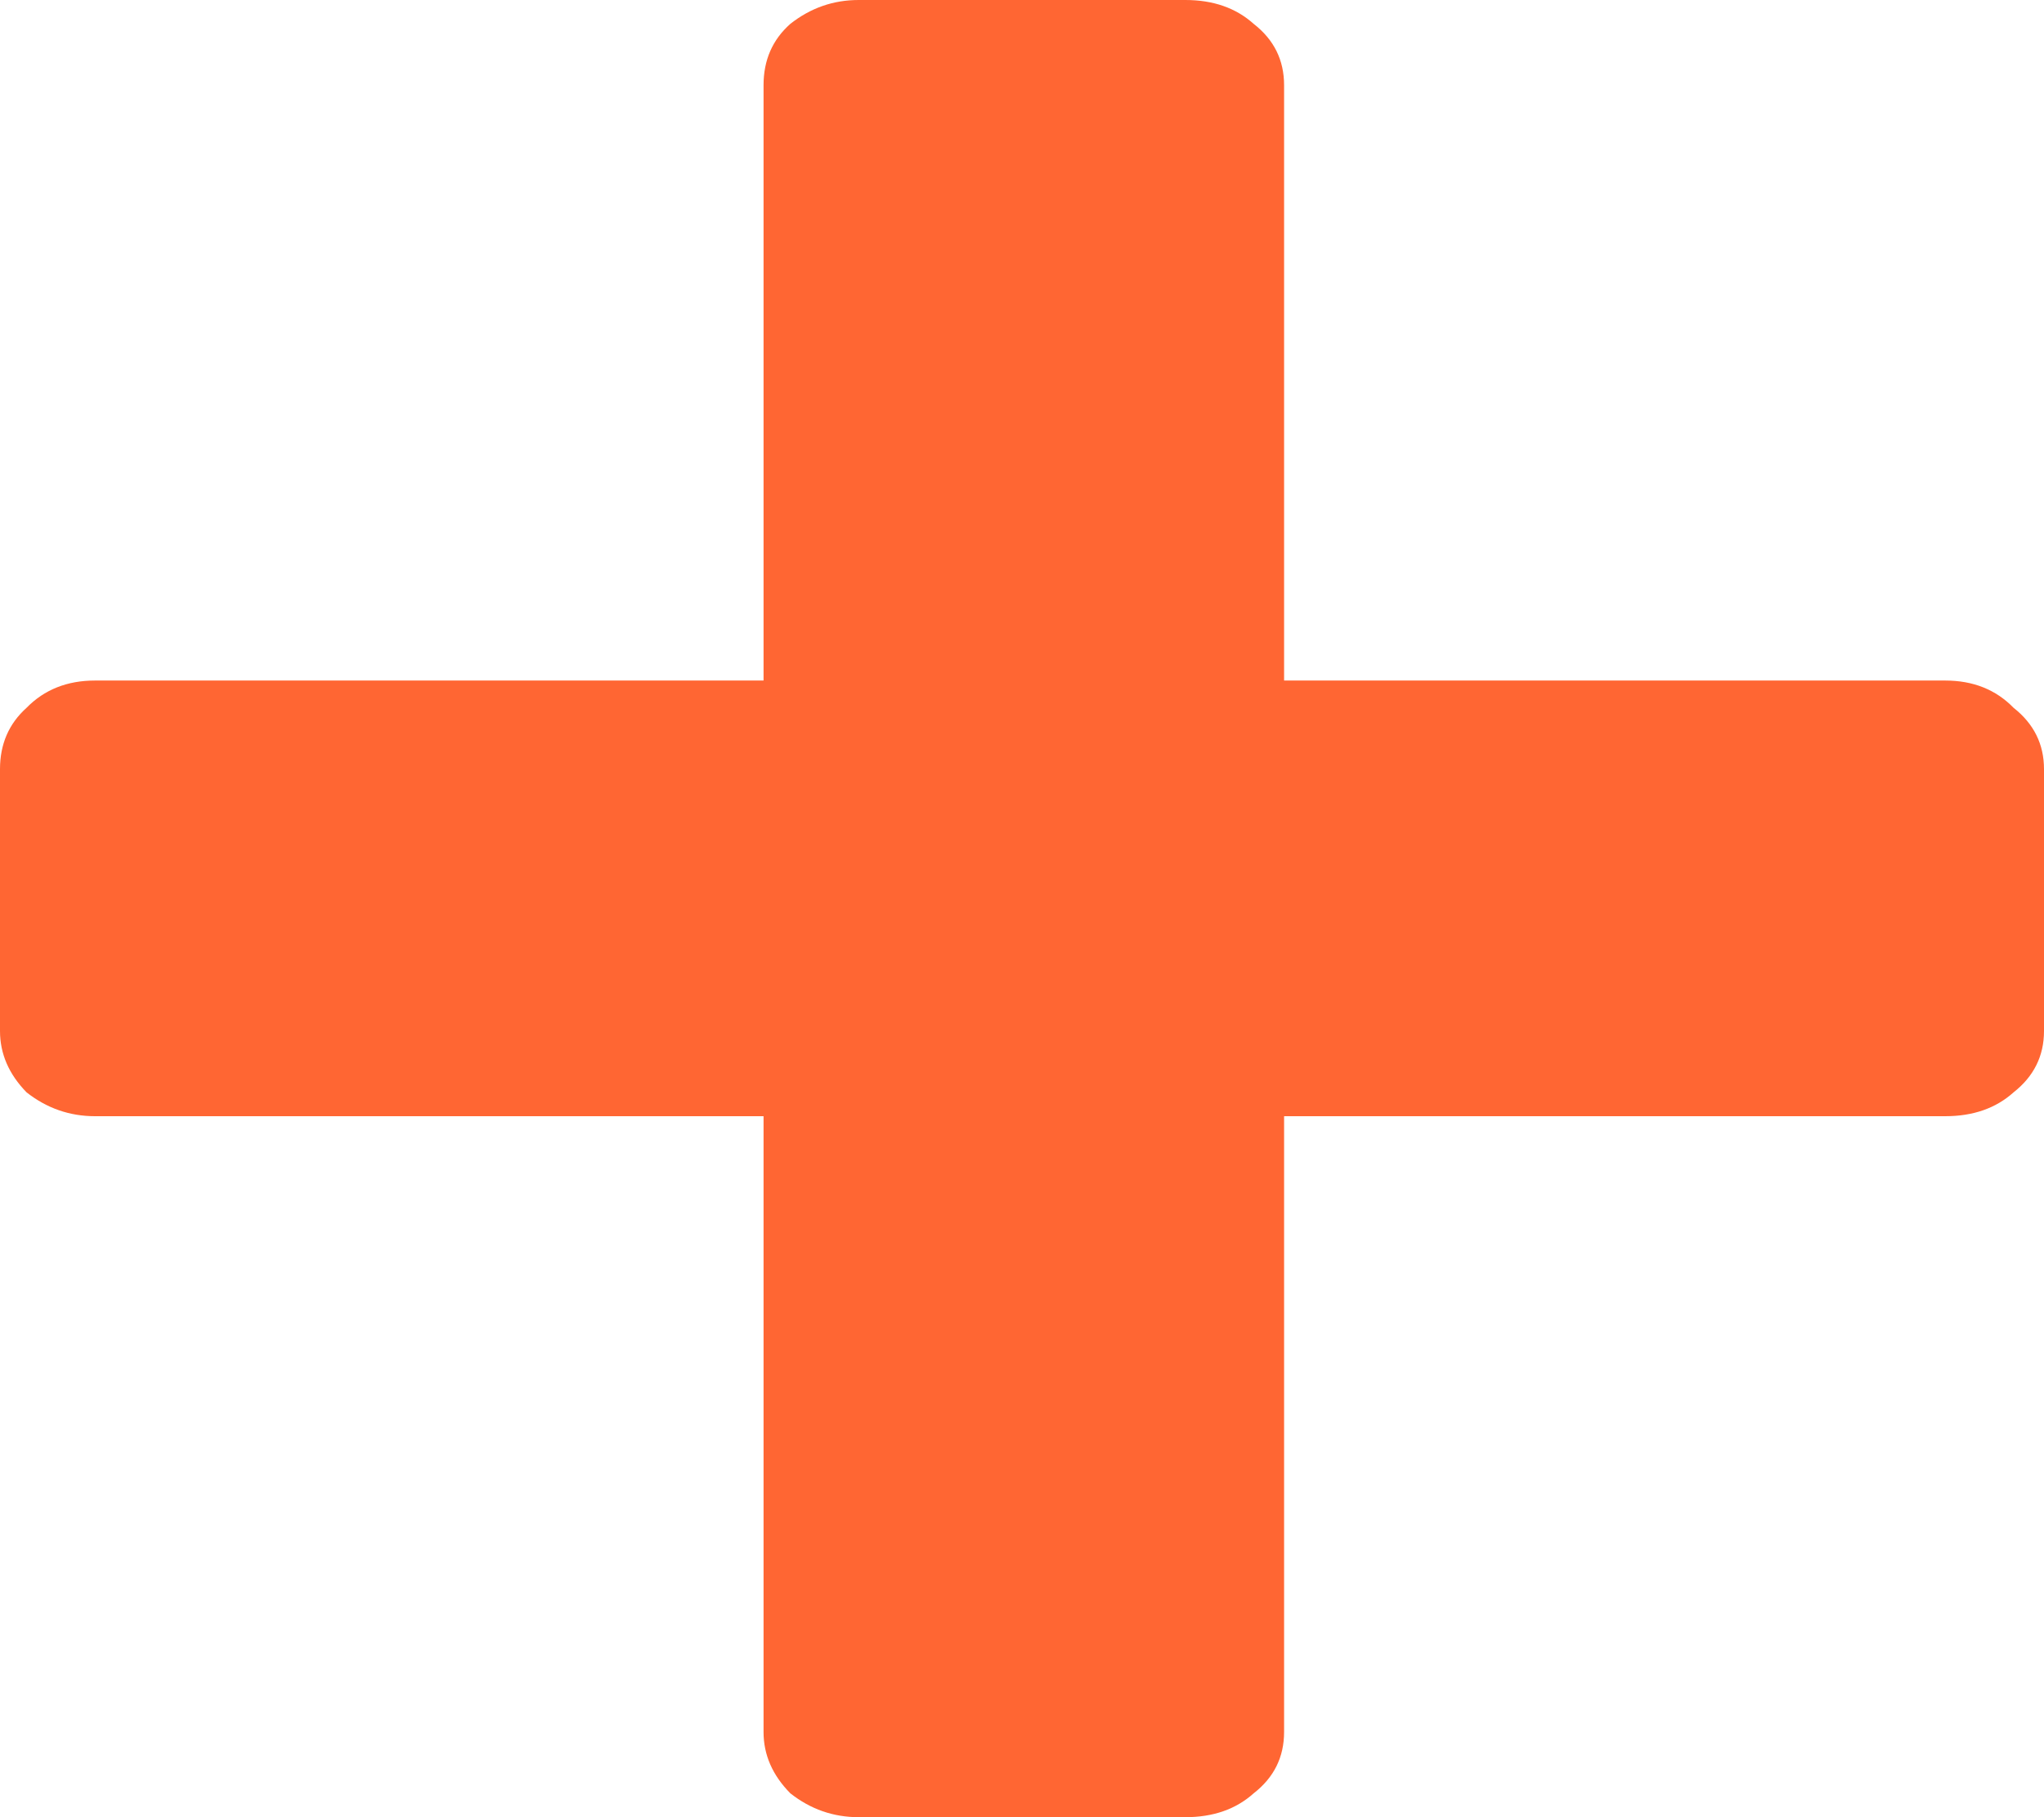 <svg width="9" height="8" viewBox="0 0 9 8" fill="none" xmlns="http://www.w3.org/2000/svg">
<path d="M3.781 8C3.669 8 3.569 7.965 3.48 7.895C3.401 7.815 3.362 7.725 3.362 7.625V4.914H0.418C0.307 4.914 0.206 4.879 0.117 4.809C0.039 4.729 0 4.639 0 4.539V3.386C0 3.276 0.039 3.186 0.117 3.116C0.195 3.036 0.296 2.996 0.418 2.996H3.362V0.375C3.362 0.265 3.401 0.175 3.48 0.105C3.569 0.035 3.669 0 3.781 0H5.219C5.342 0 5.442 0.035 5.52 0.105C5.61 0.175 5.654 0.265 5.654 0.375V2.996H8.565C8.688 2.996 8.788 3.036 8.866 3.116C8.955 3.186 9 3.276 9 3.386V4.539C9 4.649 8.955 4.739 8.866 4.809C8.788 4.879 8.688 4.914 8.565 4.914H5.654V7.625C5.654 7.735 5.61 7.825 5.52 7.895C5.442 7.965 5.342 8 5.219 8H3.781Z" fill="#FF6633"/>
</svg>
